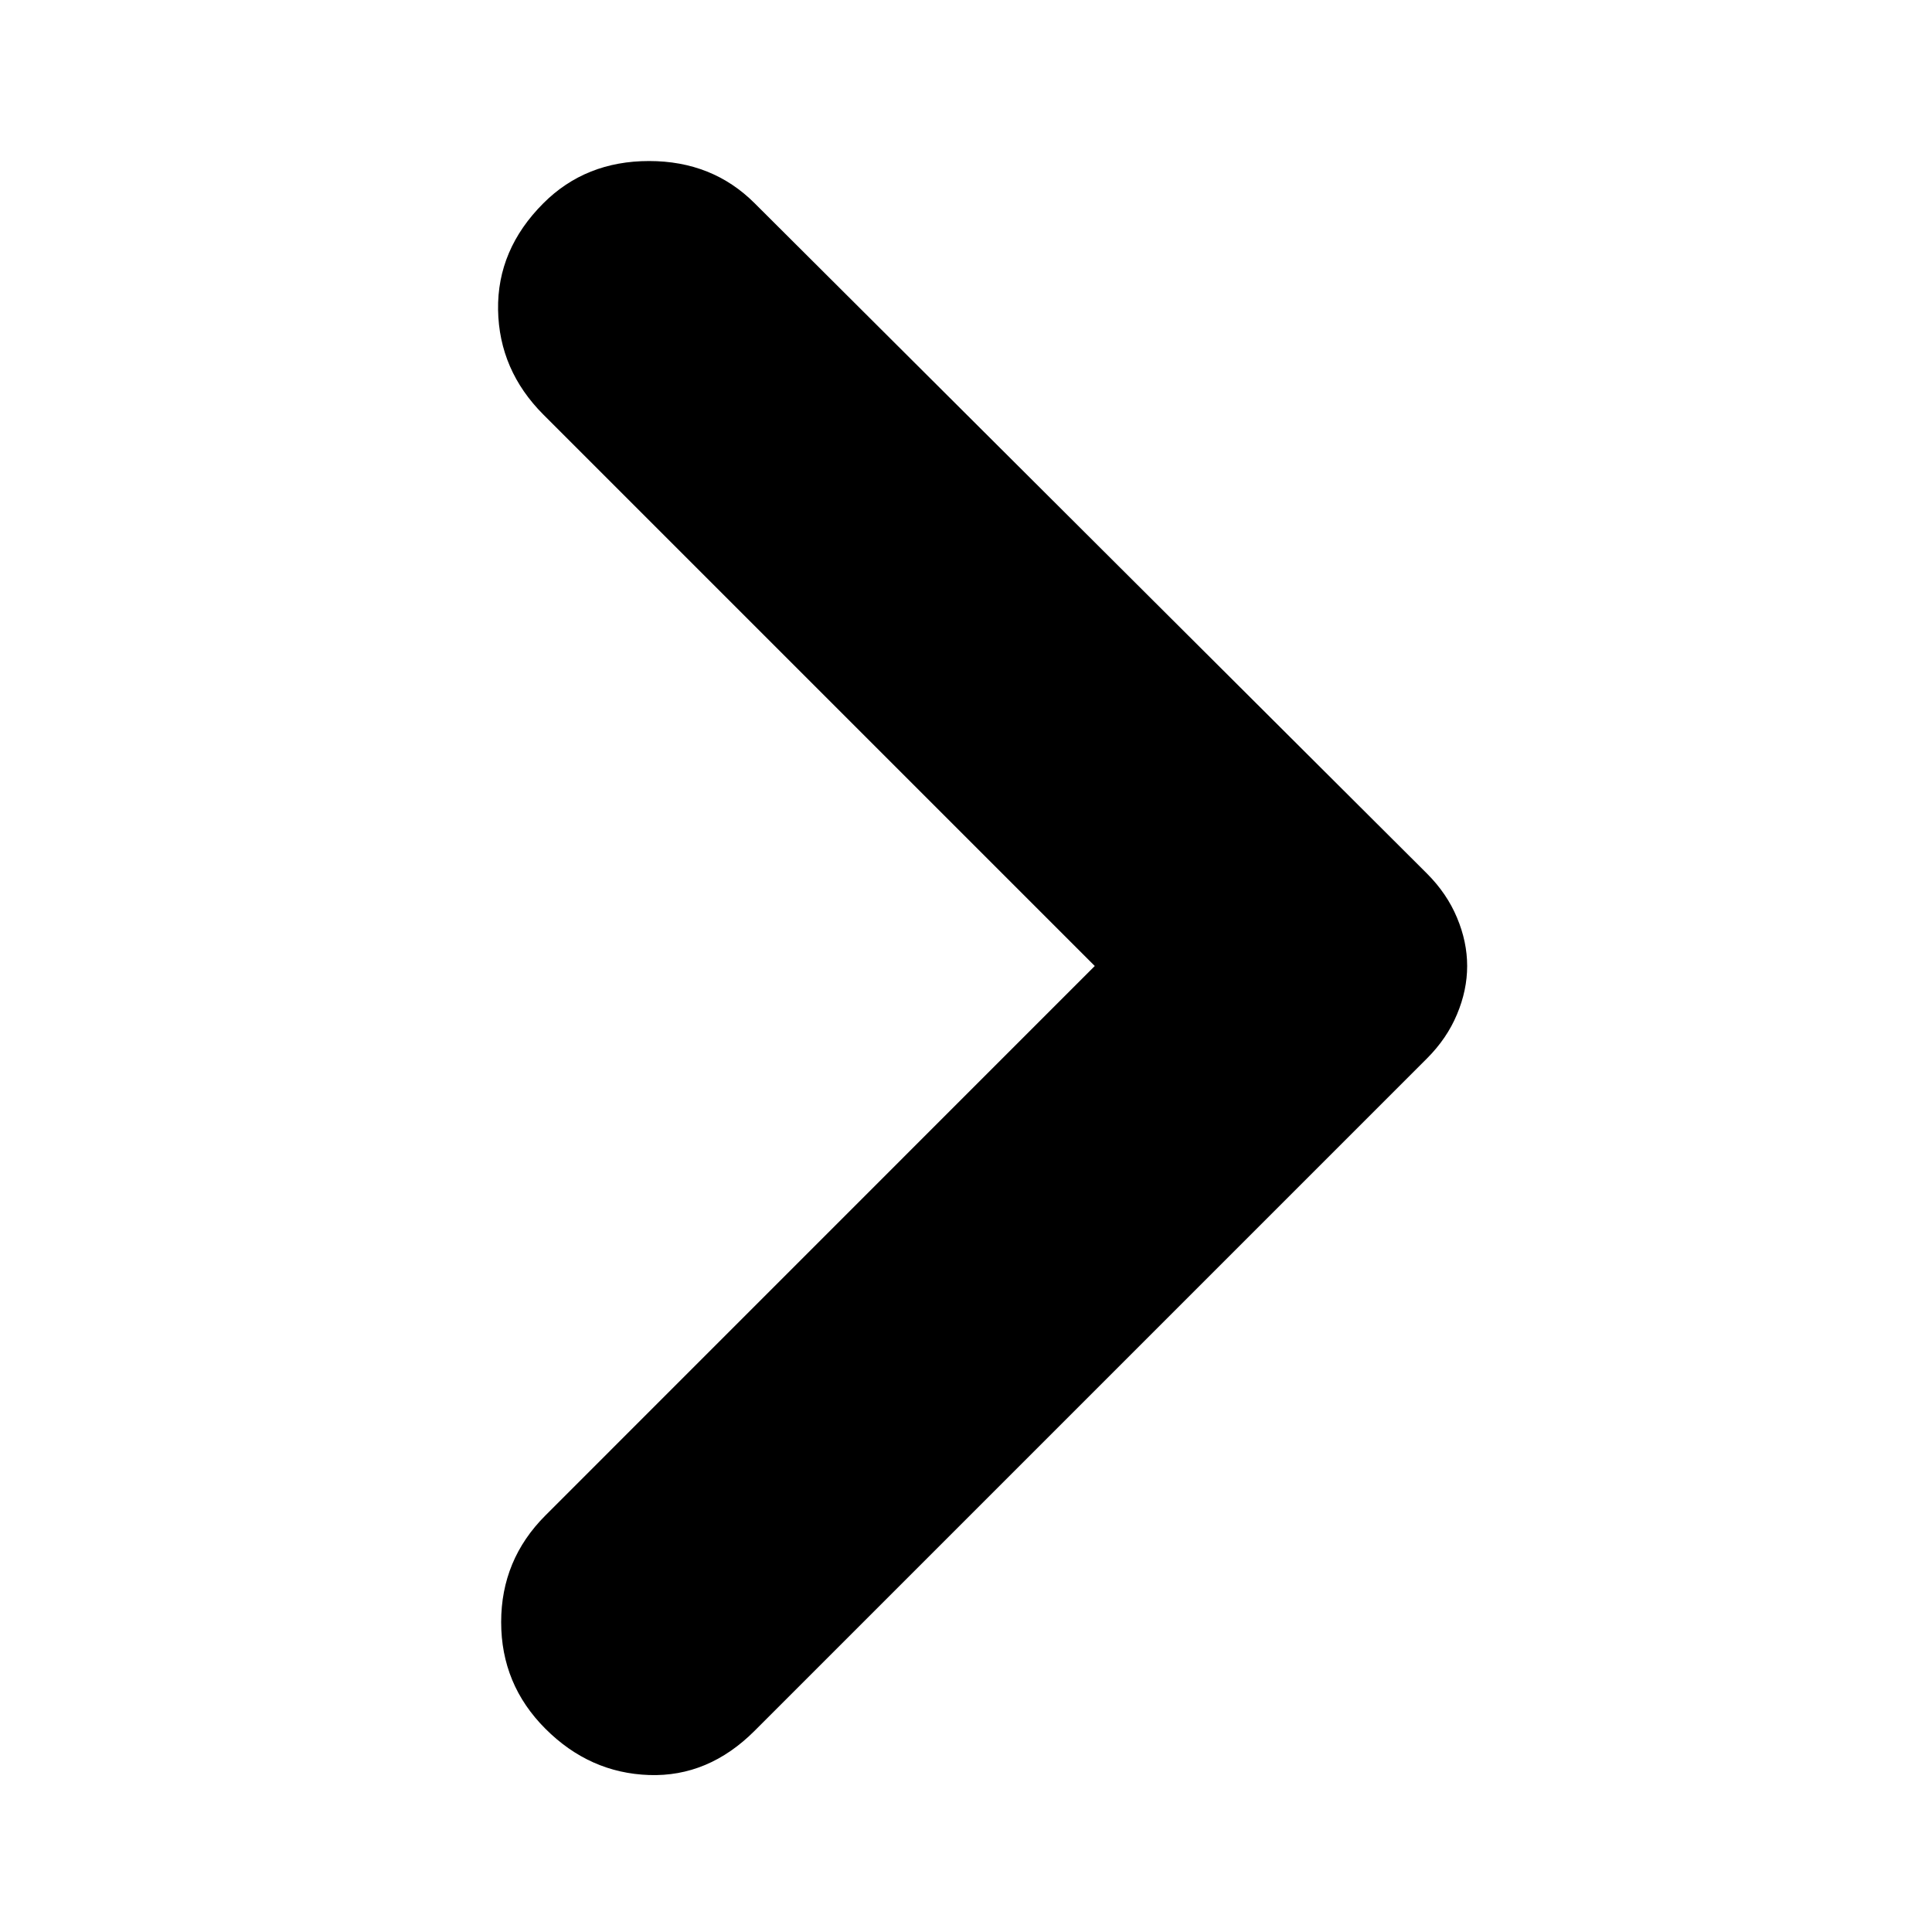 <svg xmlns="http://www.w3.org/2000/svg" height="20" width="20"><path d="M5.646 17.896Q5.188 17.438 5.188 16.792Q5.188 16.146 5.646 15.688L11.333 10L5.625 4.292Q5.167 3.833 5.156 3.208Q5.146 2.583 5.625 2.104Q6.062 1.667 6.719 1.667Q7.375 1.667 7.812 2.104L14.771 9.042Q14.979 9.25 15.083 9.5Q15.188 9.75 15.188 10Q15.188 10.25 15.083 10.5Q14.979 10.75 14.771 10.958L7.812 17.917Q7.333 18.396 6.719 18.375Q6.104 18.354 5.646 17.896Z"/></svg>